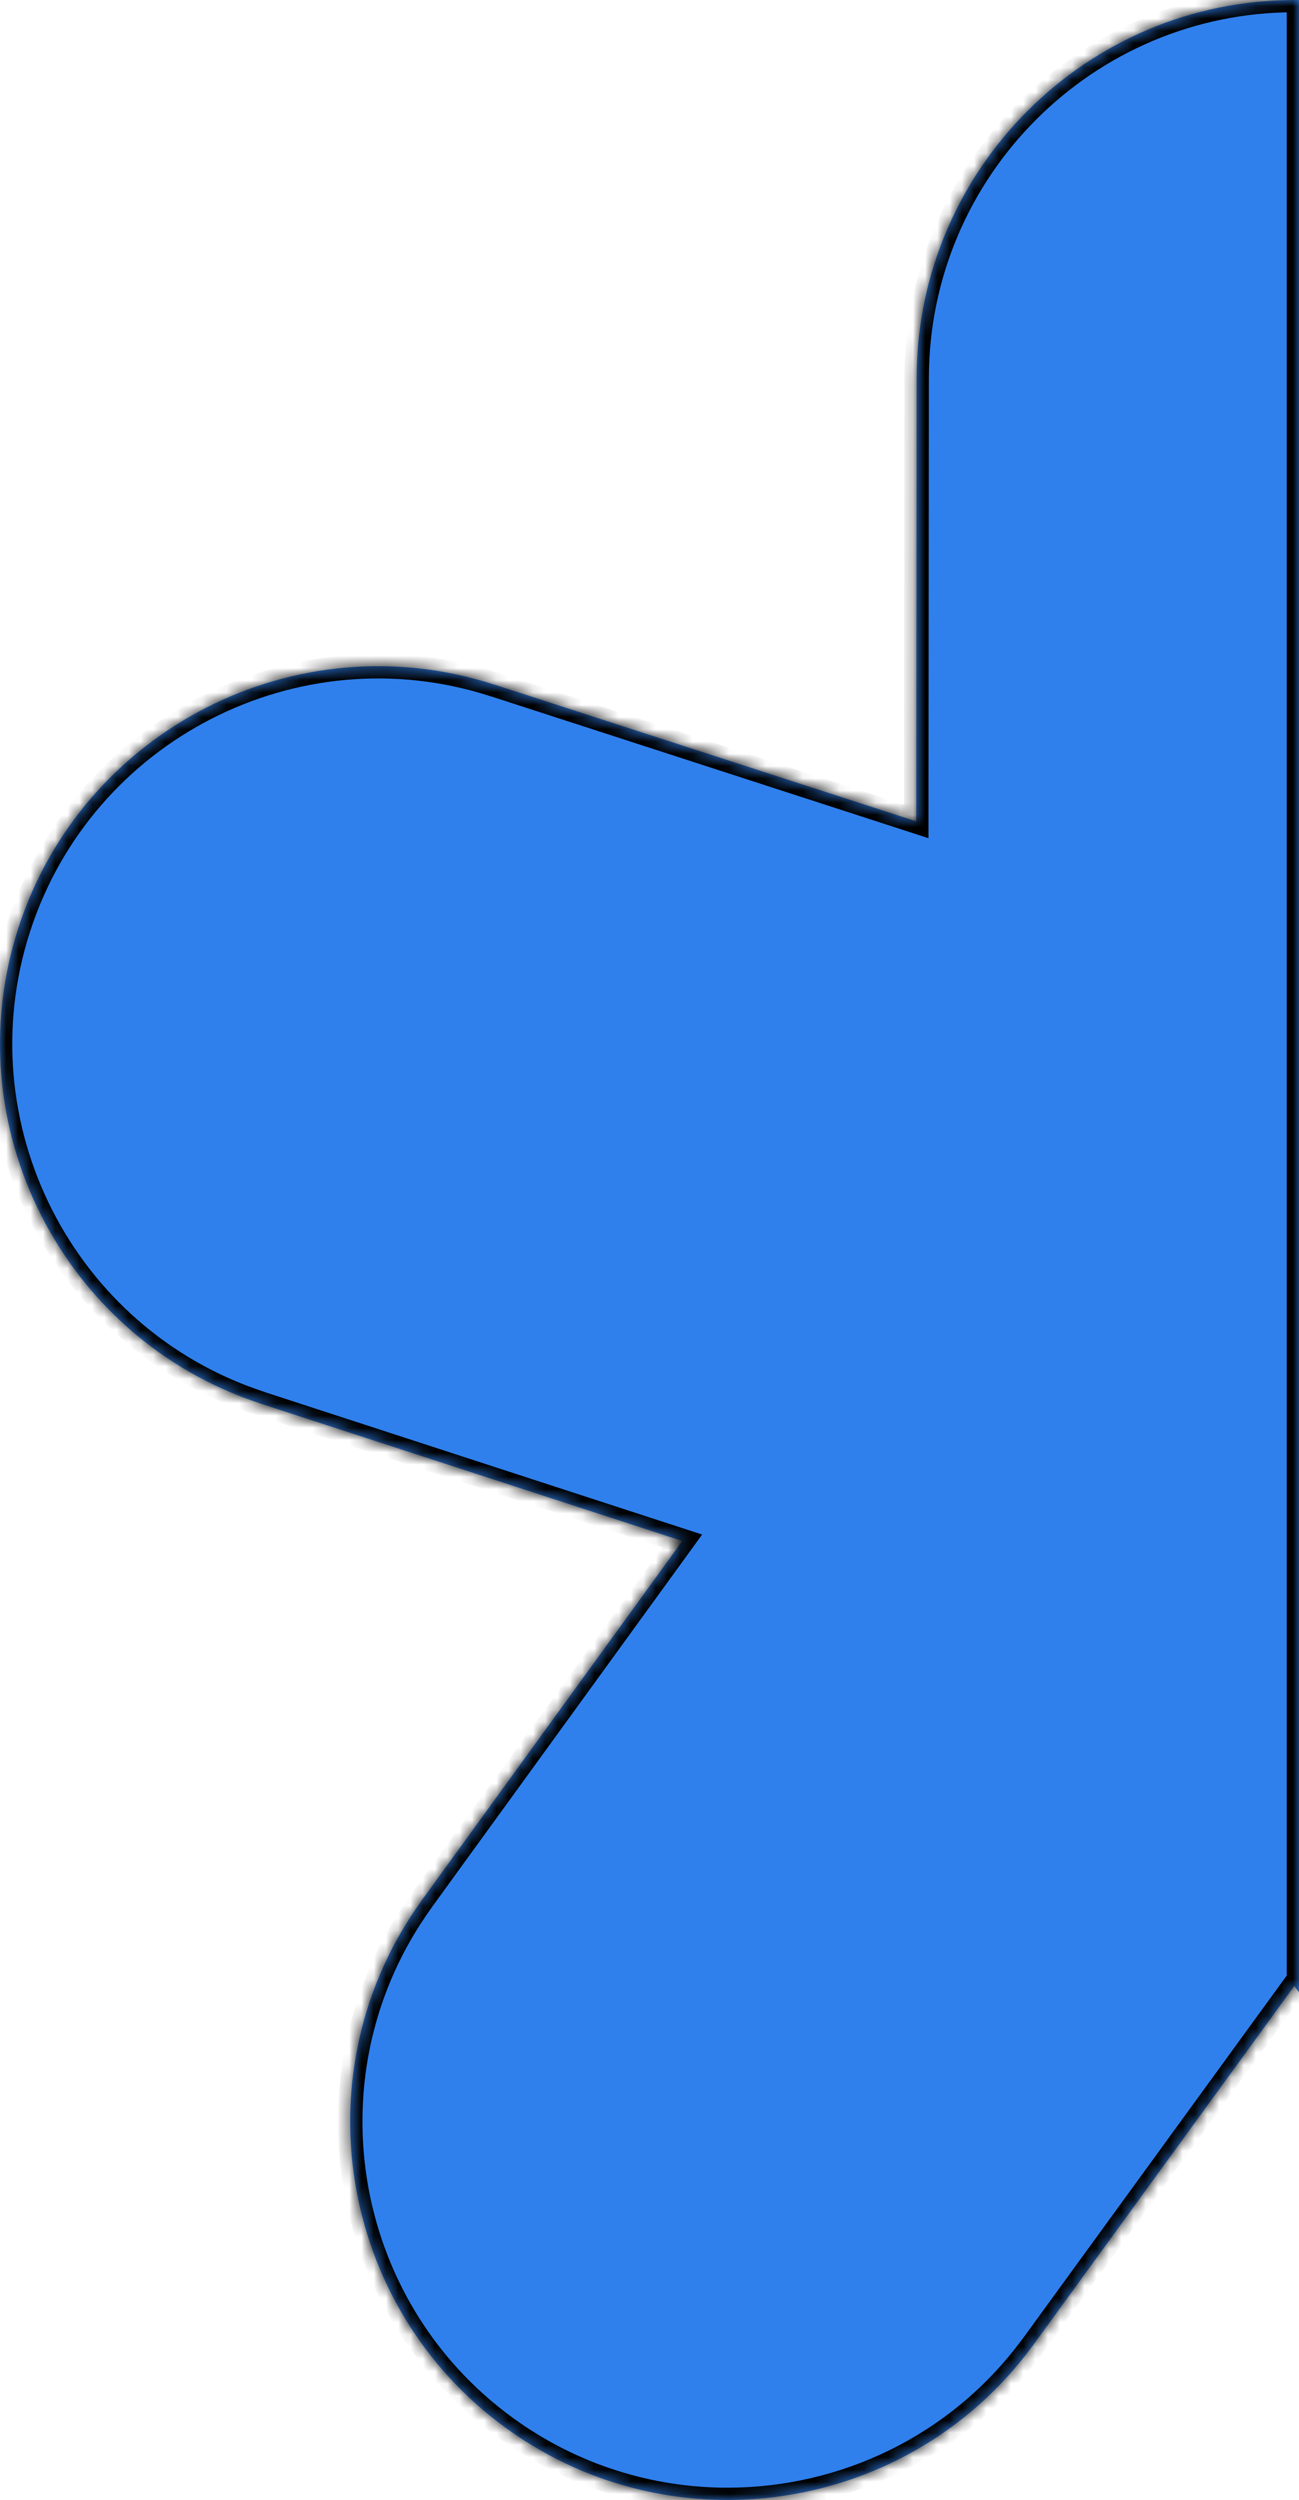 <svg width="106" height="204" viewBox="0 0 106 204" fill="none" xmlns="http://www.w3.org/2000/svg">
<mask id="path-1-inside-1_530_1563" fill="white">
<path fill-rule="evenodd" clip-rule="evenodd" d="M106 0.002V162.569L105.618 162.044L84.341 191.303C84.335 191.311 84.33 191.319 84.324 191.327C84.316 191.338 84.308 191.35 84.299 191.362L84.278 191.392C84.265 191.411 84.25 191.43 84.236 191.449C84.22 191.468 84.204 191.486 84.187 191.503C78.174 199.648 68.831 203.982 59.363 203.982C53.072 203.982 46.736 202.069 41.277 198.105C27.555 188.141 24.471 168.861 34.385 155.103C34.393 155.088 34.404 155.073 34.416 155.057C34.428 155.042 34.439 155.026 34.447 155.011L55.678 125.736L21.295 114.538L21.269 114.529L21.213 114.507C21.2 114.502 21.186 114.497 21.172 114.492C5.09 109.186 -3.729 91.804 1.513 75.67C6.755 59.536 24.117 50.652 40.26 55.835C40.277 55.843 40.299 55.852 40.321 55.858C40.338 55.862 40.354 55.865 40.368 55.865L74.766 67.017L74.797 30.848C74.813 13.835 88.643 0 105.634 0C105.756 0 105.878 0.001 106 0.002Z"/>
</mask>
<path fill-rule="evenodd" clip-rule="evenodd" d="M106 0.002V162.569L105.618 162.044L84.341 191.303C84.335 191.311 84.33 191.319 84.324 191.327C84.316 191.338 84.308 191.35 84.299 191.362L84.278 191.392C84.265 191.411 84.25 191.43 84.236 191.449C84.22 191.468 84.204 191.486 84.187 191.503C78.174 199.648 68.831 203.982 59.363 203.982C53.072 203.982 46.736 202.069 41.277 198.105C27.555 188.141 24.471 168.861 34.385 155.103C34.393 155.088 34.404 155.073 34.416 155.057C34.428 155.042 34.439 155.026 34.447 155.011L55.678 125.736L21.295 114.538L21.269 114.529L21.213 114.507C21.2 114.502 21.186 114.497 21.172 114.492C5.09 109.186 -3.729 91.804 1.513 75.67C6.755 59.536 24.117 50.652 40.26 55.835C40.277 55.843 40.299 55.852 40.321 55.858C40.338 55.862 40.354 55.865 40.368 55.865L74.766 67.017L74.797 30.848C74.813 13.835 88.643 0 105.634 0C105.756 0 105.878 0.001 106 0.002Z" fill="#2F80ED"/>
<path d="M106 0.002H107V-0.986L106.012 -0.998L106 0.002ZM106 162.569L105.191 163.157L107 165.644V162.569H106ZM105.618 162.044L106.427 161.456L105.618 160.344L104.81 161.456L105.618 162.044ZM84.341 191.303L83.532 190.715L83.527 190.722L84.341 191.303ZM84.324 191.327L85.143 191.901L85.143 191.9L84.324 191.327ZM84.299 191.362L83.49 190.774L83.484 190.782L83.479 190.79L84.299 191.362ZM84.278 191.392L85.092 191.973L85.099 191.964L84.278 191.392ZM84.236 191.449L85.013 192.078L85.022 192.067L85.031 192.055L84.236 191.449ZM84.187 191.503L83.48 190.796L83.427 190.849L83.382 190.909L84.187 191.503ZM41.277 198.105L41.865 197.296L41.865 197.296L41.277 198.105ZM34.385 155.103L35.197 155.688L35.244 155.623L35.28 155.551L34.385 155.103ZM34.416 155.057L35.213 155.662L35.217 155.656L34.416 155.057ZM34.447 155.011L33.637 154.424L33.589 154.49L33.552 154.564L34.447 155.011ZM55.678 125.736L56.488 126.323L57.294 125.21L55.988 124.785L55.678 125.736ZM21.295 114.538L20.964 115.482L20.975 115.486L20.985 115.489L21.295 114.538ZM21.269 114.529L20.911 115.463L20.924 115.468L20.938 115.473L21.269 114.529ZM21.213 114.507L20.821 115.428L20.837 115.435L20.854 115.441L21.213 114.507ZM21.172 114.492L20.858 115.442L20.869 115.445L20.88 115.449L21.172 114.492ZM1.513 75.67L2.464 75.979L2.464 75.979L1.513 75.67ZM40.26 55.835L40.705 54.939L40.637 54.906L40.565 54.882L40.26 55.835ZM40.321 55.858L40.593 54.895L40.58 54.892L40.321 55.858ZM40.368 55.865L40.676 54.914L40.526 54.865H40.368V55.865ZM74.766 67.017L74.458 67.968L75.765 68.392L75.766 67.018L74.766 67.017ZM74.797 30.848L73.797 30.847L73.797 30.847L74.797 30.848ZM105 0.002V162.569H107V0.002H105ZM104.81 162.632L105.191 163.157L106.809 161.98L106.427 161.456L104.81 162.632ZM85.15 191.891L106.427 162.632L104.81 161.456L83.532 190.715L85.15 191.891ZM85.143 191.9C85.149 191.892 85.152 191.887 85.155 191.884L83.527 190.722C83.518 190.734 83.51 190.745 83.505 190.753L85.143 191.9ZM85.108 191.95C85.122 191.93 85.136 191.911 85.143 191.901L83.505 190.753C83.496 190.766 83.493 190.77 83.49 190.774L85.108 191.95ZM85.099 191.964L85.119 191.934L83.479 190.79L83.458 190.82L85.099 191.964ZM85.031 192.055C85.044 192.038 85.068 192.007 85.092 191.973L83.464 190.811C83.461 190.815 83.457 190.821 83.44 190.843L85.031 192.055ZM84.894 192.21C84.936 192.168 84.975 192.124 85.013 192.078L83.458 190.82C83.465 190.812 83.472 190.804 83.48 190.796L84.894 192.21ZM59.363 204.982C69.133 204.982 78.781 200.509 84.991 192.097L83.382 190.909C77.567 198.787 68.528 202.982 59.363 202.982V204.982ZM40.69 198.914C46.325 203.006 52.869 204.982 59.363 204.982V202.982C53.276 202.982 47.146 201.131 41.865 197.296L40.69 198.914ZM33.574 154.519C23.338 168.723 26.521 188.627 40.69 198.914L41.865 197.296C28.589 187.656 25.604 168.999 35.197 155.688L33.574 154.519ZM33.62 154.453C33.614 154.46 33.547 154.545 33.491 154.656L35.28 155.551C35.256 155.598 35.234 155.631 35.224 155.645C35.215 155.659 35.208 155.668 35.213 155.662L33.62 154.453ZM33.552 154.564C33.576 154.516 33.598 154.483 33.607 154.47C33.616 154.458 33.622 154.449 33.615 154.459L35.217 155.656C35.218 155.655 35.286 155.568 35.341 155.458L33.552 154.564ZM54.869 125.148L33.637 154.424L35.256 155.598L56.488 126.323L54.869 125.148ZM20.985 115.489L55.368 126.686L55.988 124.785L21.605 113.587L20.985 115.489ZM20.938 115.473L20.964 115.482L21.626 113.595L21.6 113.586L20.938 115.473ZM20.854 115.441L20.911 115.463L21.628 113.596L21.571 113.574L20.854 115.441ZM20.88 115.449C20.843 115.437 20.816 115.426 20.821 115.428L21.604 113.587C21.583 113.578 21.53 113.556 21.463 113.535L20.88 115.449ZM0.562 75.361C-4.85 92.018 4.254 109.963 20.858 115.442L21.485 113.542C5.926 108.409 -2.608 91.589 2.464 75.979L0.562 75.361ZM40.565 54.882C23.898 49.532 5.975 58.703 0.562 75.361L2.464 75.979C7.536 60.369 24.336 51.773 39.954 56.787L40.565 54.882ZM40.58 54.892C40.606 54.899 40.628 54.906 40.645 54.913C40.663 54.92 40.683 54.928 40.705 54.939L39.814 56.73C39.888 56.767 39.972 56.8 40.062 56.824L40.58 54.892ZM40.368 54.865C40.431 54.865 40.48 54.872 40.512 54.877C40.545 54.883 40.572 54.889 40.593 54.895L40.049 56.82C40.112 56.838 40.227 56.865 40.368 56.865V54.865ZM75.075 66.066L40.676 54.914L40.059 56.817L74.458 67.968L75.075 66.066ZM73.797 30.847L73.766 67.016L75.766 67.018L75.797 30.849L73.797 30.847ZM105.634 -1C88.09 -1 73.813 13.284 73.797 30.847L75.797 30.849C75.812 14.387 89.196 1 105.634 1V-1ZM106.012 -0.998C105.886 -0.999 105.76 -1 105.634 -1V1C105.752 1 105.87 1.001 105.988 1.002L106.012 -0.998Z" fill="black" mask="url(#path-1-inside-1_530_1563)"/>
</svg>
